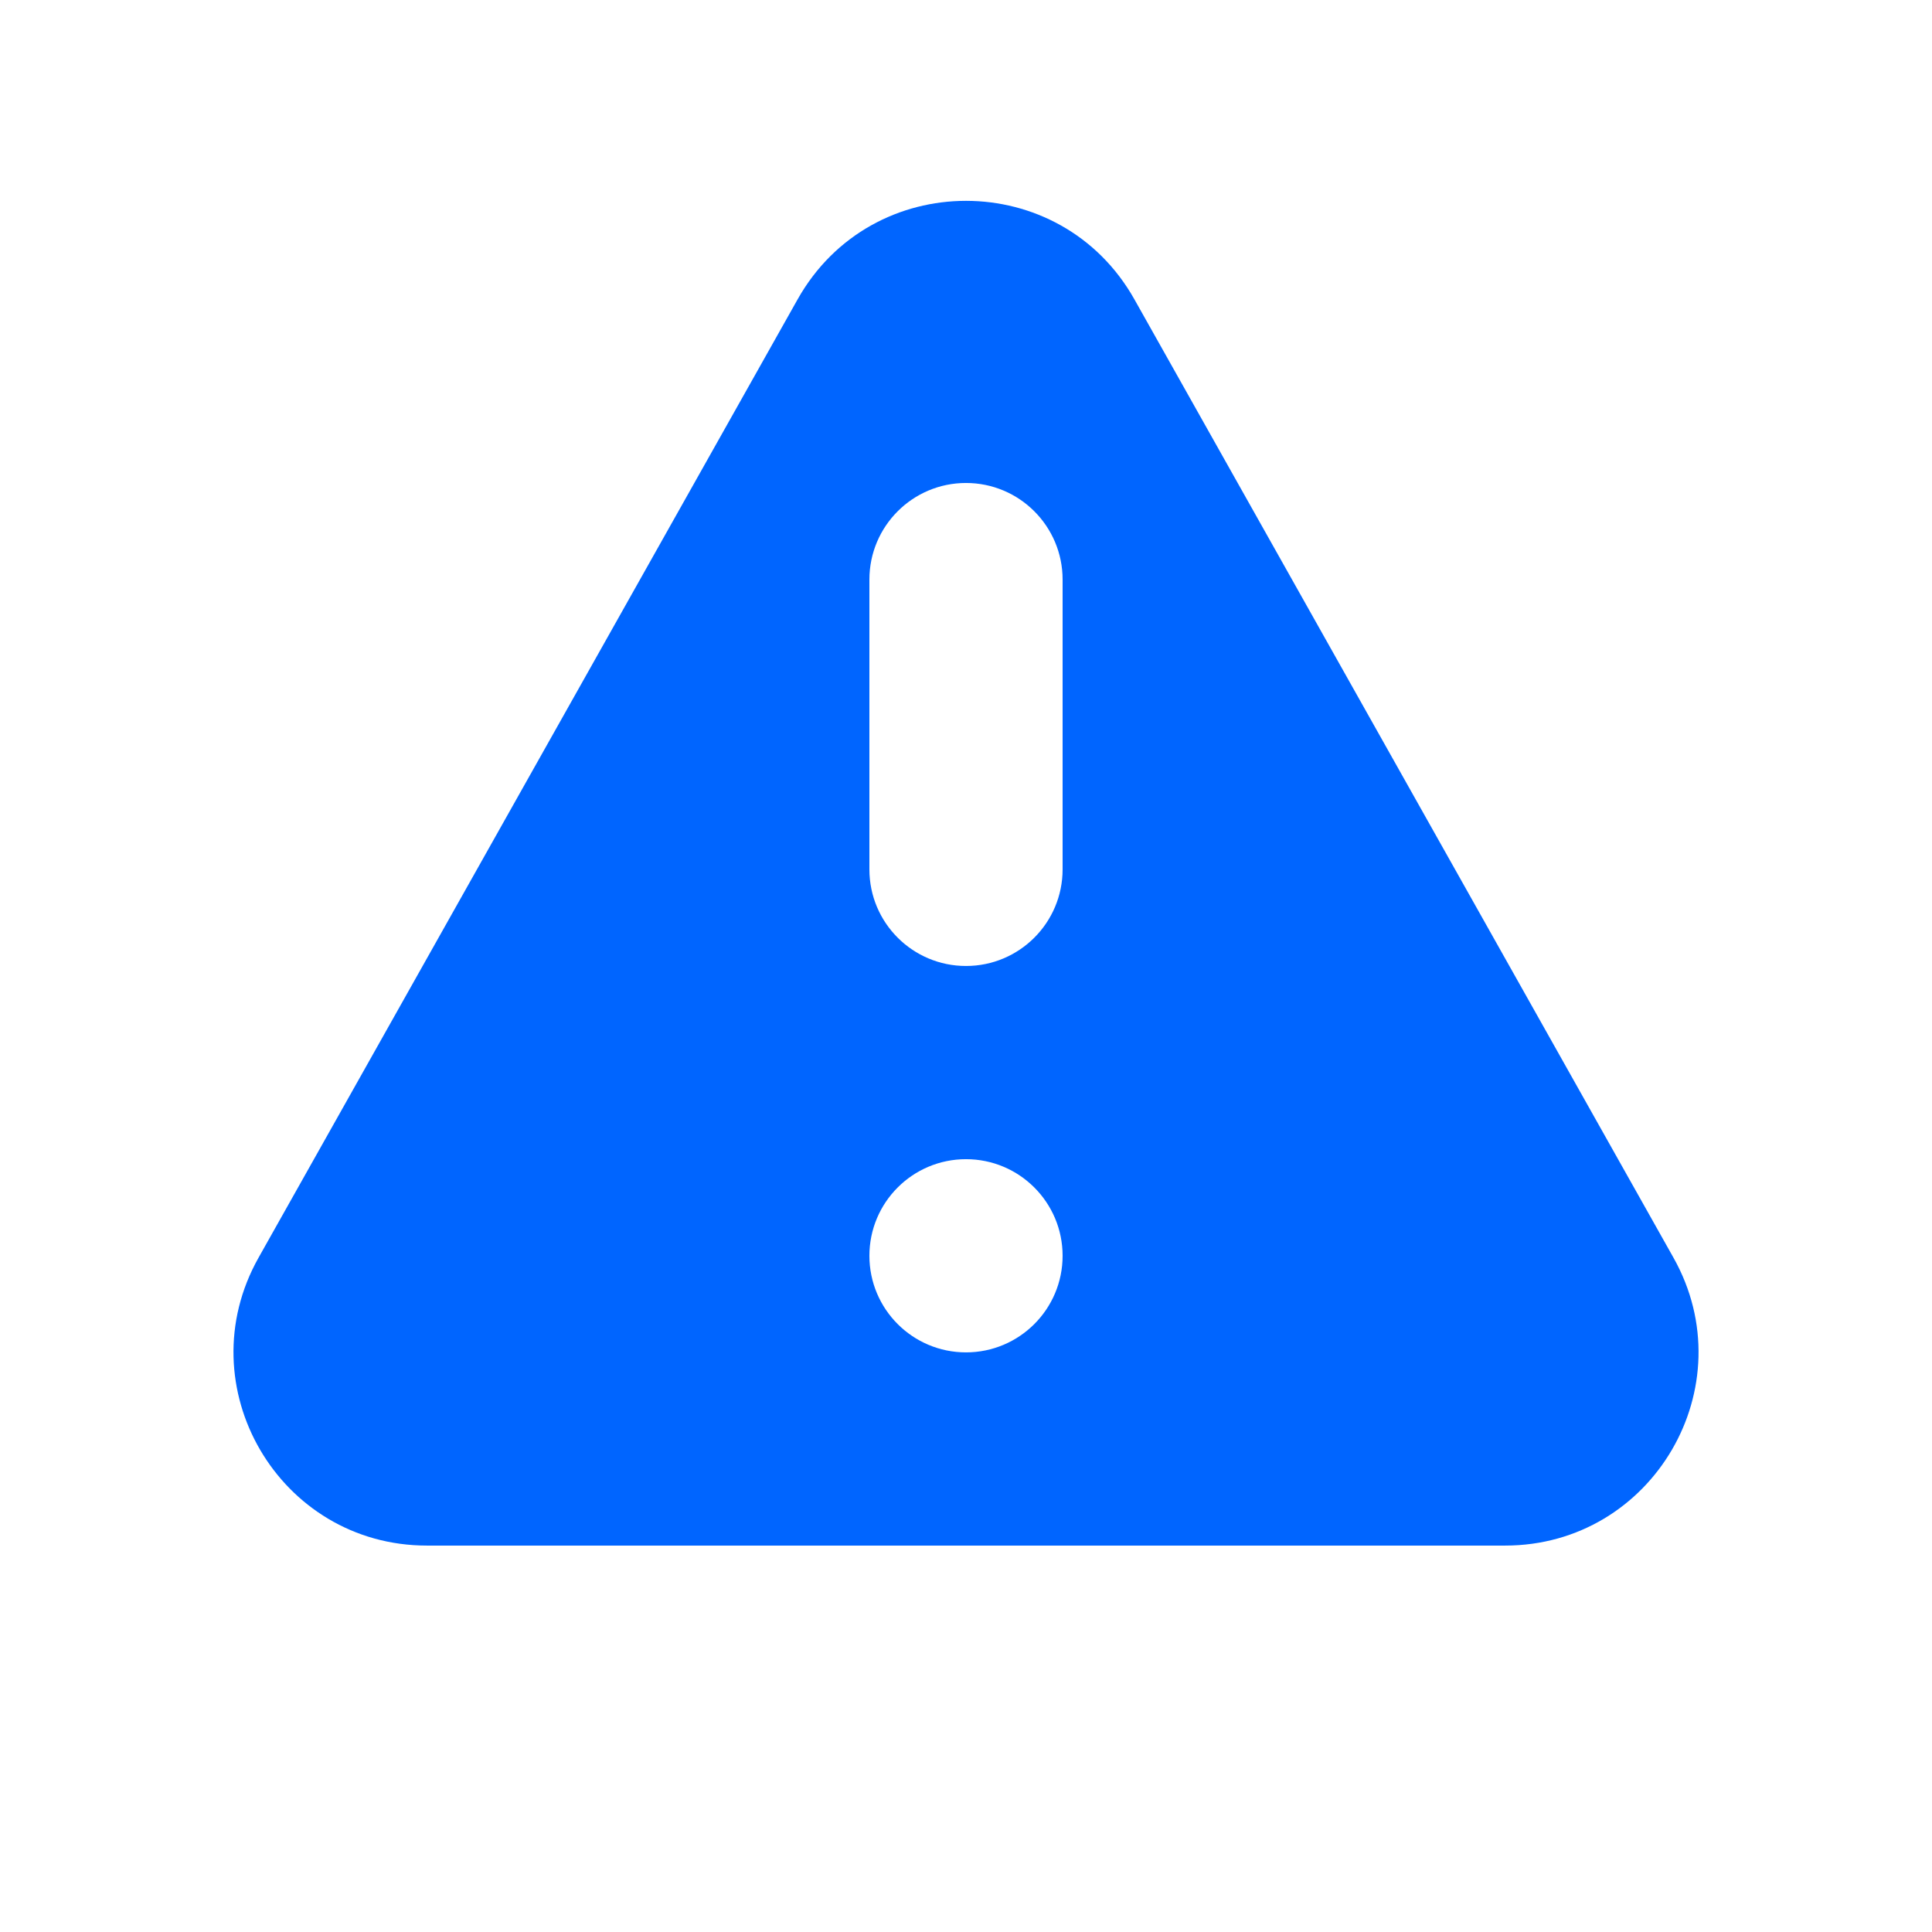<svg width="88" height="88" viewBox="0 0 88 88" fill="none" xmlns="http://www.w3.org/2000/svg">
<path fill-rule="evenodd" clip-rule="evenodd" d="M36.331 13.634C39.695 7.653 48.306 7.653 51.67 13.634L76.224 57.285C79.523 63.151 75.284 70.399 68.554 70.399H19.447C12.717 70.399 8.478 63.151 11.777 57.285L36.331 13.634ZM48.4 57.199C48.4 59.629 46.43 61.599 44 61.599C41.57 61.599 39.6 59.629 39.6 57.199C39.6 54.769 41.57 52.799 44 52.799C46.43 52.799 48.4 54.769 48.4 57.199ZM44 21.999C41.57 21.999 39.6 23.969 39.6 26.399V39.599C39.6 42.029 41.57 43.999 44 43.999C46.43 43.999 48.4 42.029 48.4 39.599V26.399C48.4 23.969 46.43 21.999 44 21.999Z" fill="#0065FF"/>
</svg>
